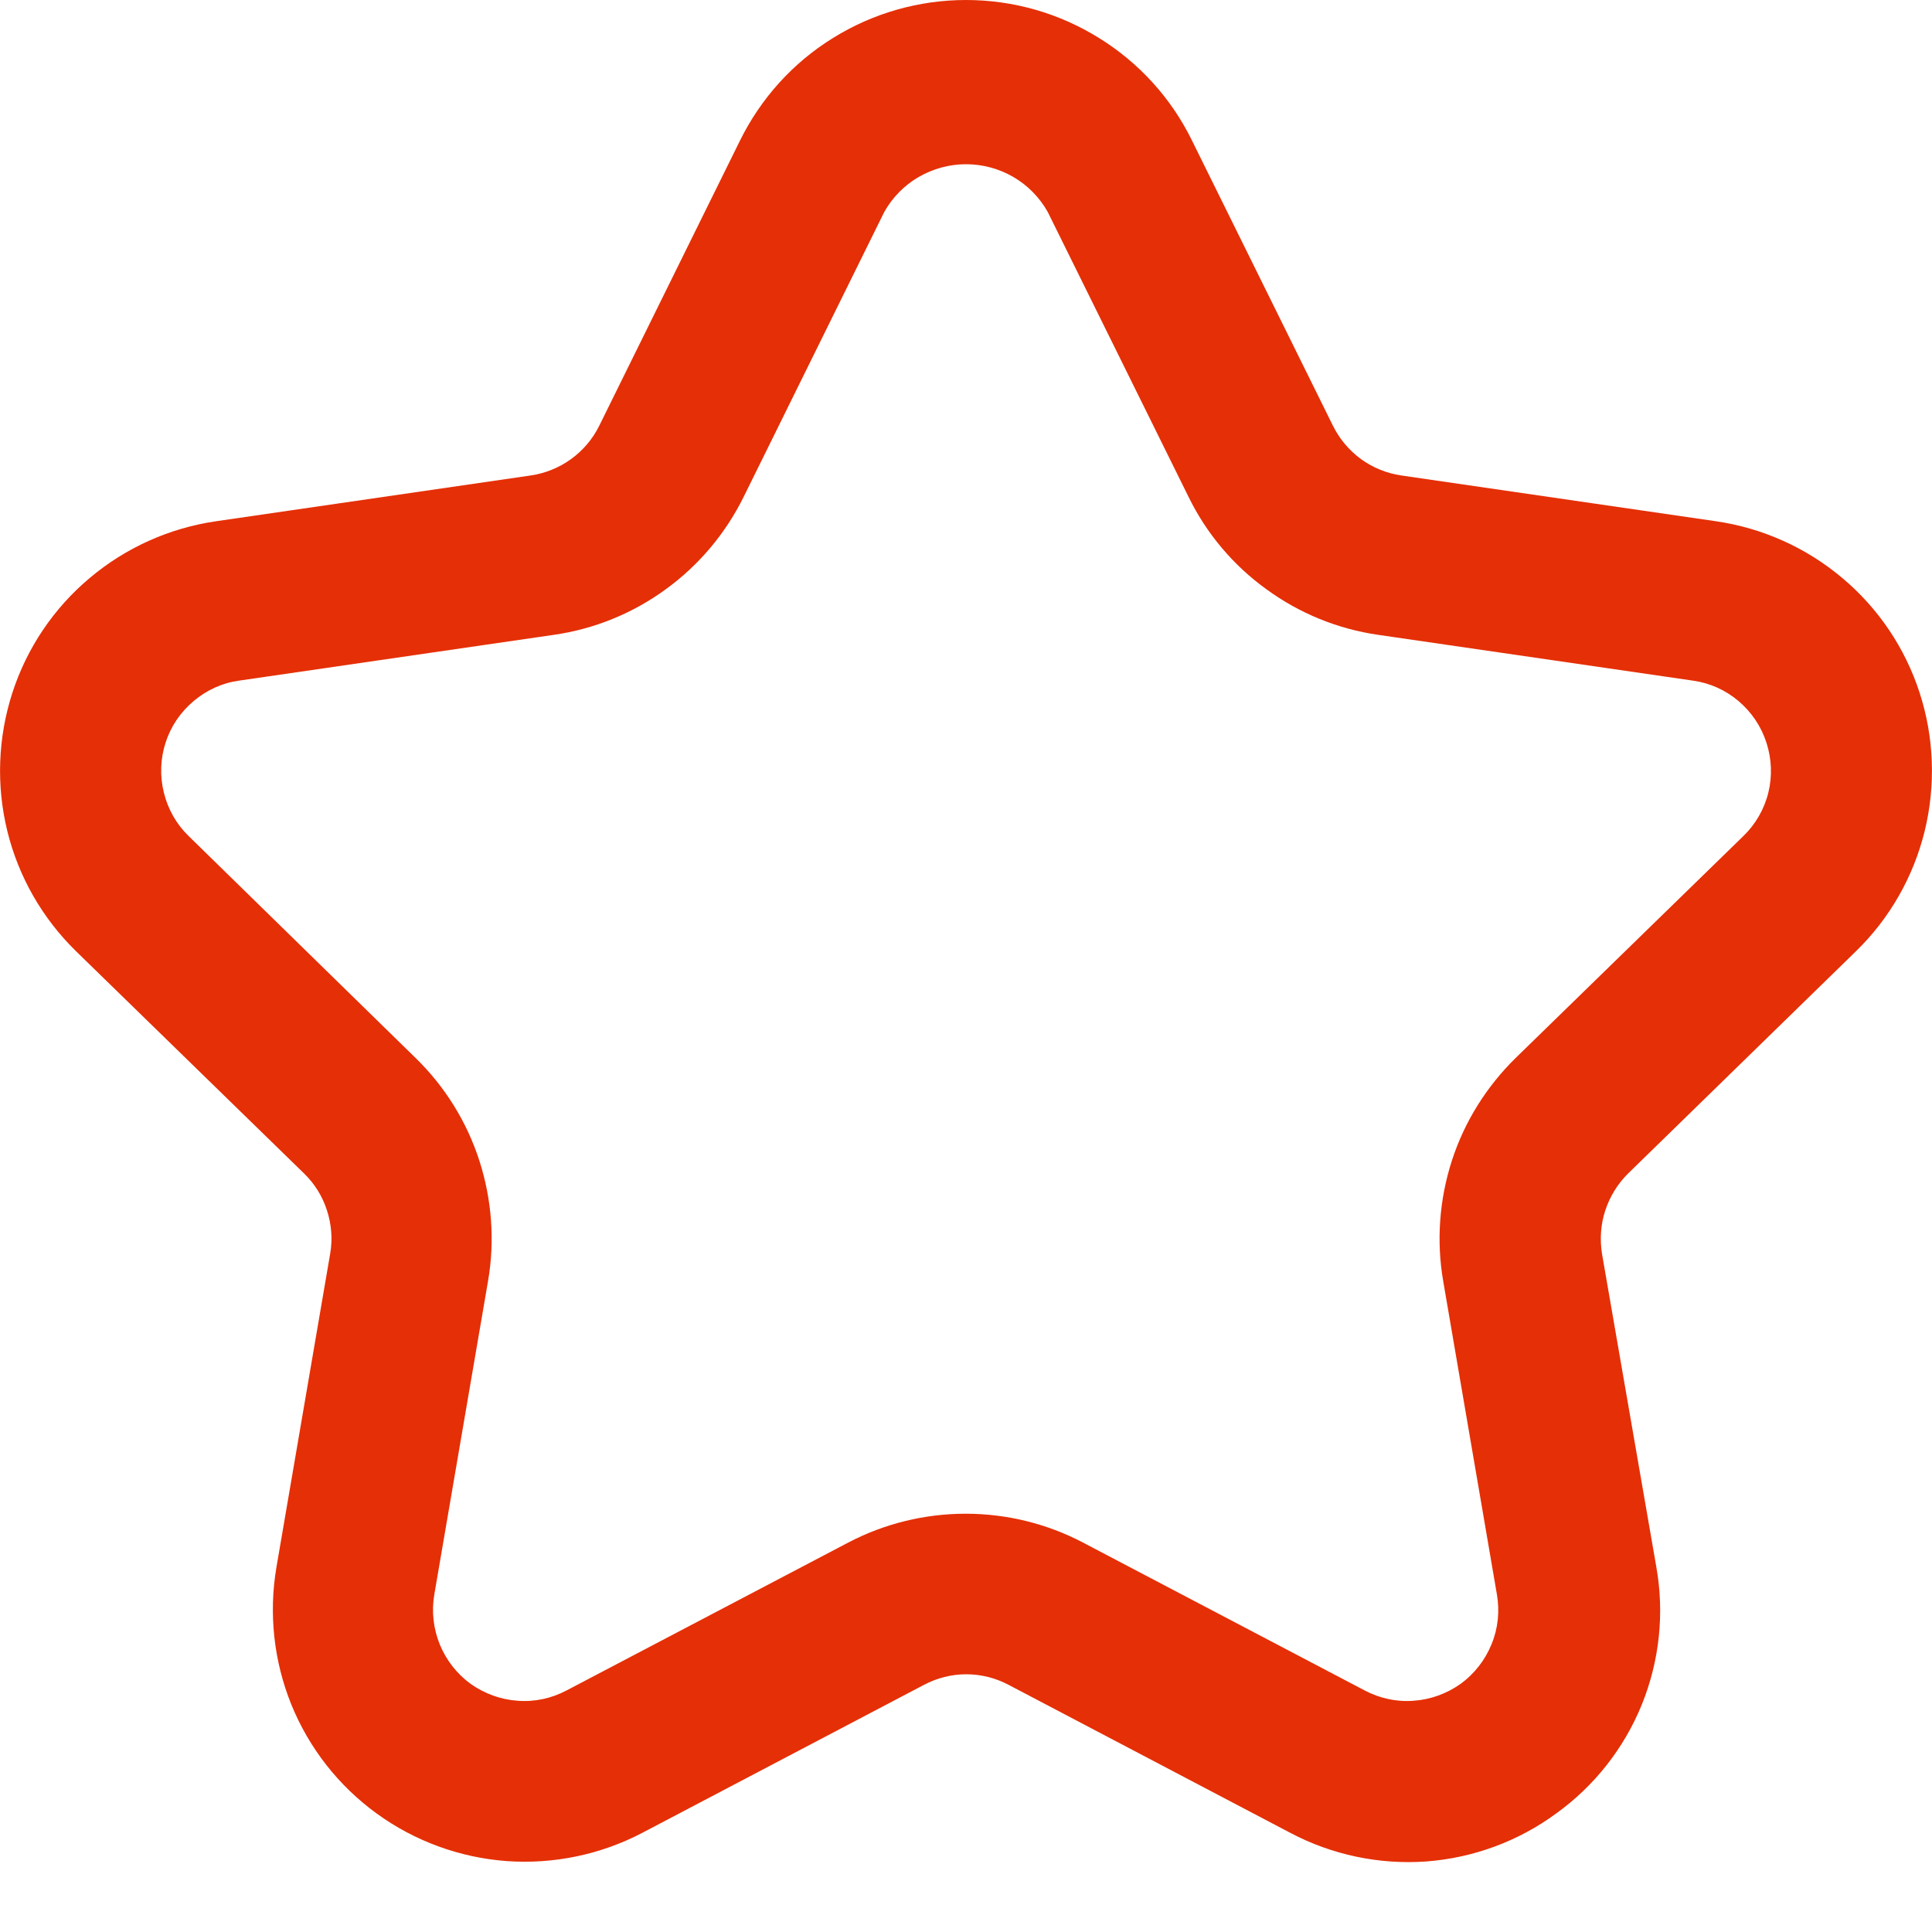 <svg width="10" height="10" viewBox="0 0 10 10" fill="none" xmlns="http://www.w3.org/2000/svg">
<path d="M9.606 4.924C9.781 4.754 9.904 4.538 9.962 4.302C10.02 4.065 10.011 3.817 9.936 3.586C9.861 3.354 9.722 3.148 9.536 2.992C9.35 2.835 9.123 2.733 8.882 2.698L7.253 2.461C7.178 2.45 7.106 2.421 7.044 2.376C6.983 2.331 6.933 2.272 6.899 2.203L6.17 0.728C6.063 0.509 5.896 0.325 5.689 0.197C5.482 0.068 5.244 0 5 0C4.757 0 4.518 0.068 4.311 0.197C4.104 0.325 3.938 0.509 3.83 0.728L3.102 2.203C3.068 2.272 3.018 2.331 2.956 2.376C2.894 2.421 2.822 2.45 2.747 2.461L1.118 2.698C0.877 2.733 0.65 2.835 0.464 2.992C0.278 3.148 0.139 3.354 0.064 3.586C-0.011 3.818 -0.02 4.066 0.038 4.302C0.096 4.539 0.22 4.754 0.394 4.924L1.573 6.073C1.628 6.126 1.669 6.192 1.692 6.264C1.716 6.337 1.722 6.414 1.709 6.489L1.431 8.111C1.39 8.351 1.417 8.598 1.508 8.823C1.6 9.049 1.753 9.244 1.95 9.387C2.147 9.53 2.38 9.615 2.623 9.633C2.865 9.65 3.108 9.6 3.324 9.487L4.782 8.721C4.85 8.685 4.925 8.666 5.001 8.666C5.078 8.666 5.153 8.685 5.221 8.721L6.679 9.487C6.895 9.601 7.138 9.652 7.381 9.635C7.624 9.617 7.858 9.531 8.054 9.387C8.252 9.245 8.406 9.049 8.498 8.823C8.589 8.598 8.616 8.351 8.573 8.11L8.292 6.49C8.28 6.415 8.285 6.337 8.309 6.265C8.333 6.192 8.374 6.126 8.428 6.073L9.606 4.924ZM7.845 5.476C7.694 5.624 7.58 5.806 7.515 6.007C7.45 6.208 7.434 6.423 7.47 6.631L7.748 8.253C7.763 8.34 7.754 8.429 7.72 8.511C7.687 8.592 7.632 8.663 7.561 8.715C7.489 8.766 7.405 8.797 7.317 8.803C7.23 8.81 7.142 8.791 7.064 8.75L5.605 7.984C5.418 7.886 5.21 7.835 4.998 7.835C4.787 7.835 4.578 7.886 4.391 7.984L2.932 8.75C2.854 8.791 2.767 8.81 2.679 8.803C2.591 8.797 2.507 8.766 2.435 8.715C2.364 8.663 2.309 8.592 2.276 8.511C2.243 8.429 2.233 8.34 2.248 8.253L2.526 6.631C2.562 6.423 2.546 6.209 2.481 6.007C2.416 5.806 2.303 5.624 2.151 5.476L0.976 4.327C0.913 4.266 0.869 4.188 0.848 4.102C0.827 4.017 0.83 3.927 0.857 3.844C0.884 3.76 0.934 3.686 1.002 3.629C1.069 3.572 1.15 3.535 1.237 3.523L2.866 3.286C3.076 3.256 3.275 3.175 3.446 3.05C3.617 2.926 3.755 2.762 3.849 2.572L4.577 1.097C4.619 1.022 4.681 0.959 4.755 0.916C4.83 0.873 4.914 0.85 5 0.85C5.086 0.85 5.171 0.873 5.245 0.916C5.319 0.959 5.381 1.022 5.423 1.097L6.152 2.572C6.245 2.762 6.383 2.926 6.555 3.05C6.726 3.175 6.925 3.256 7.134 3.286L8.763 3.523C8.85 3.535 8.932 3.572 8.999 3.629C9.066 3.686 9.116 3.76 9.143 3.844C9.17 3.927 9.174 4.017 9.153 4.102C9.132 4.188 9.087 4.266 9.024 4.327L7.845 5.476Z" fill="#E52F06"/>
</svg>
